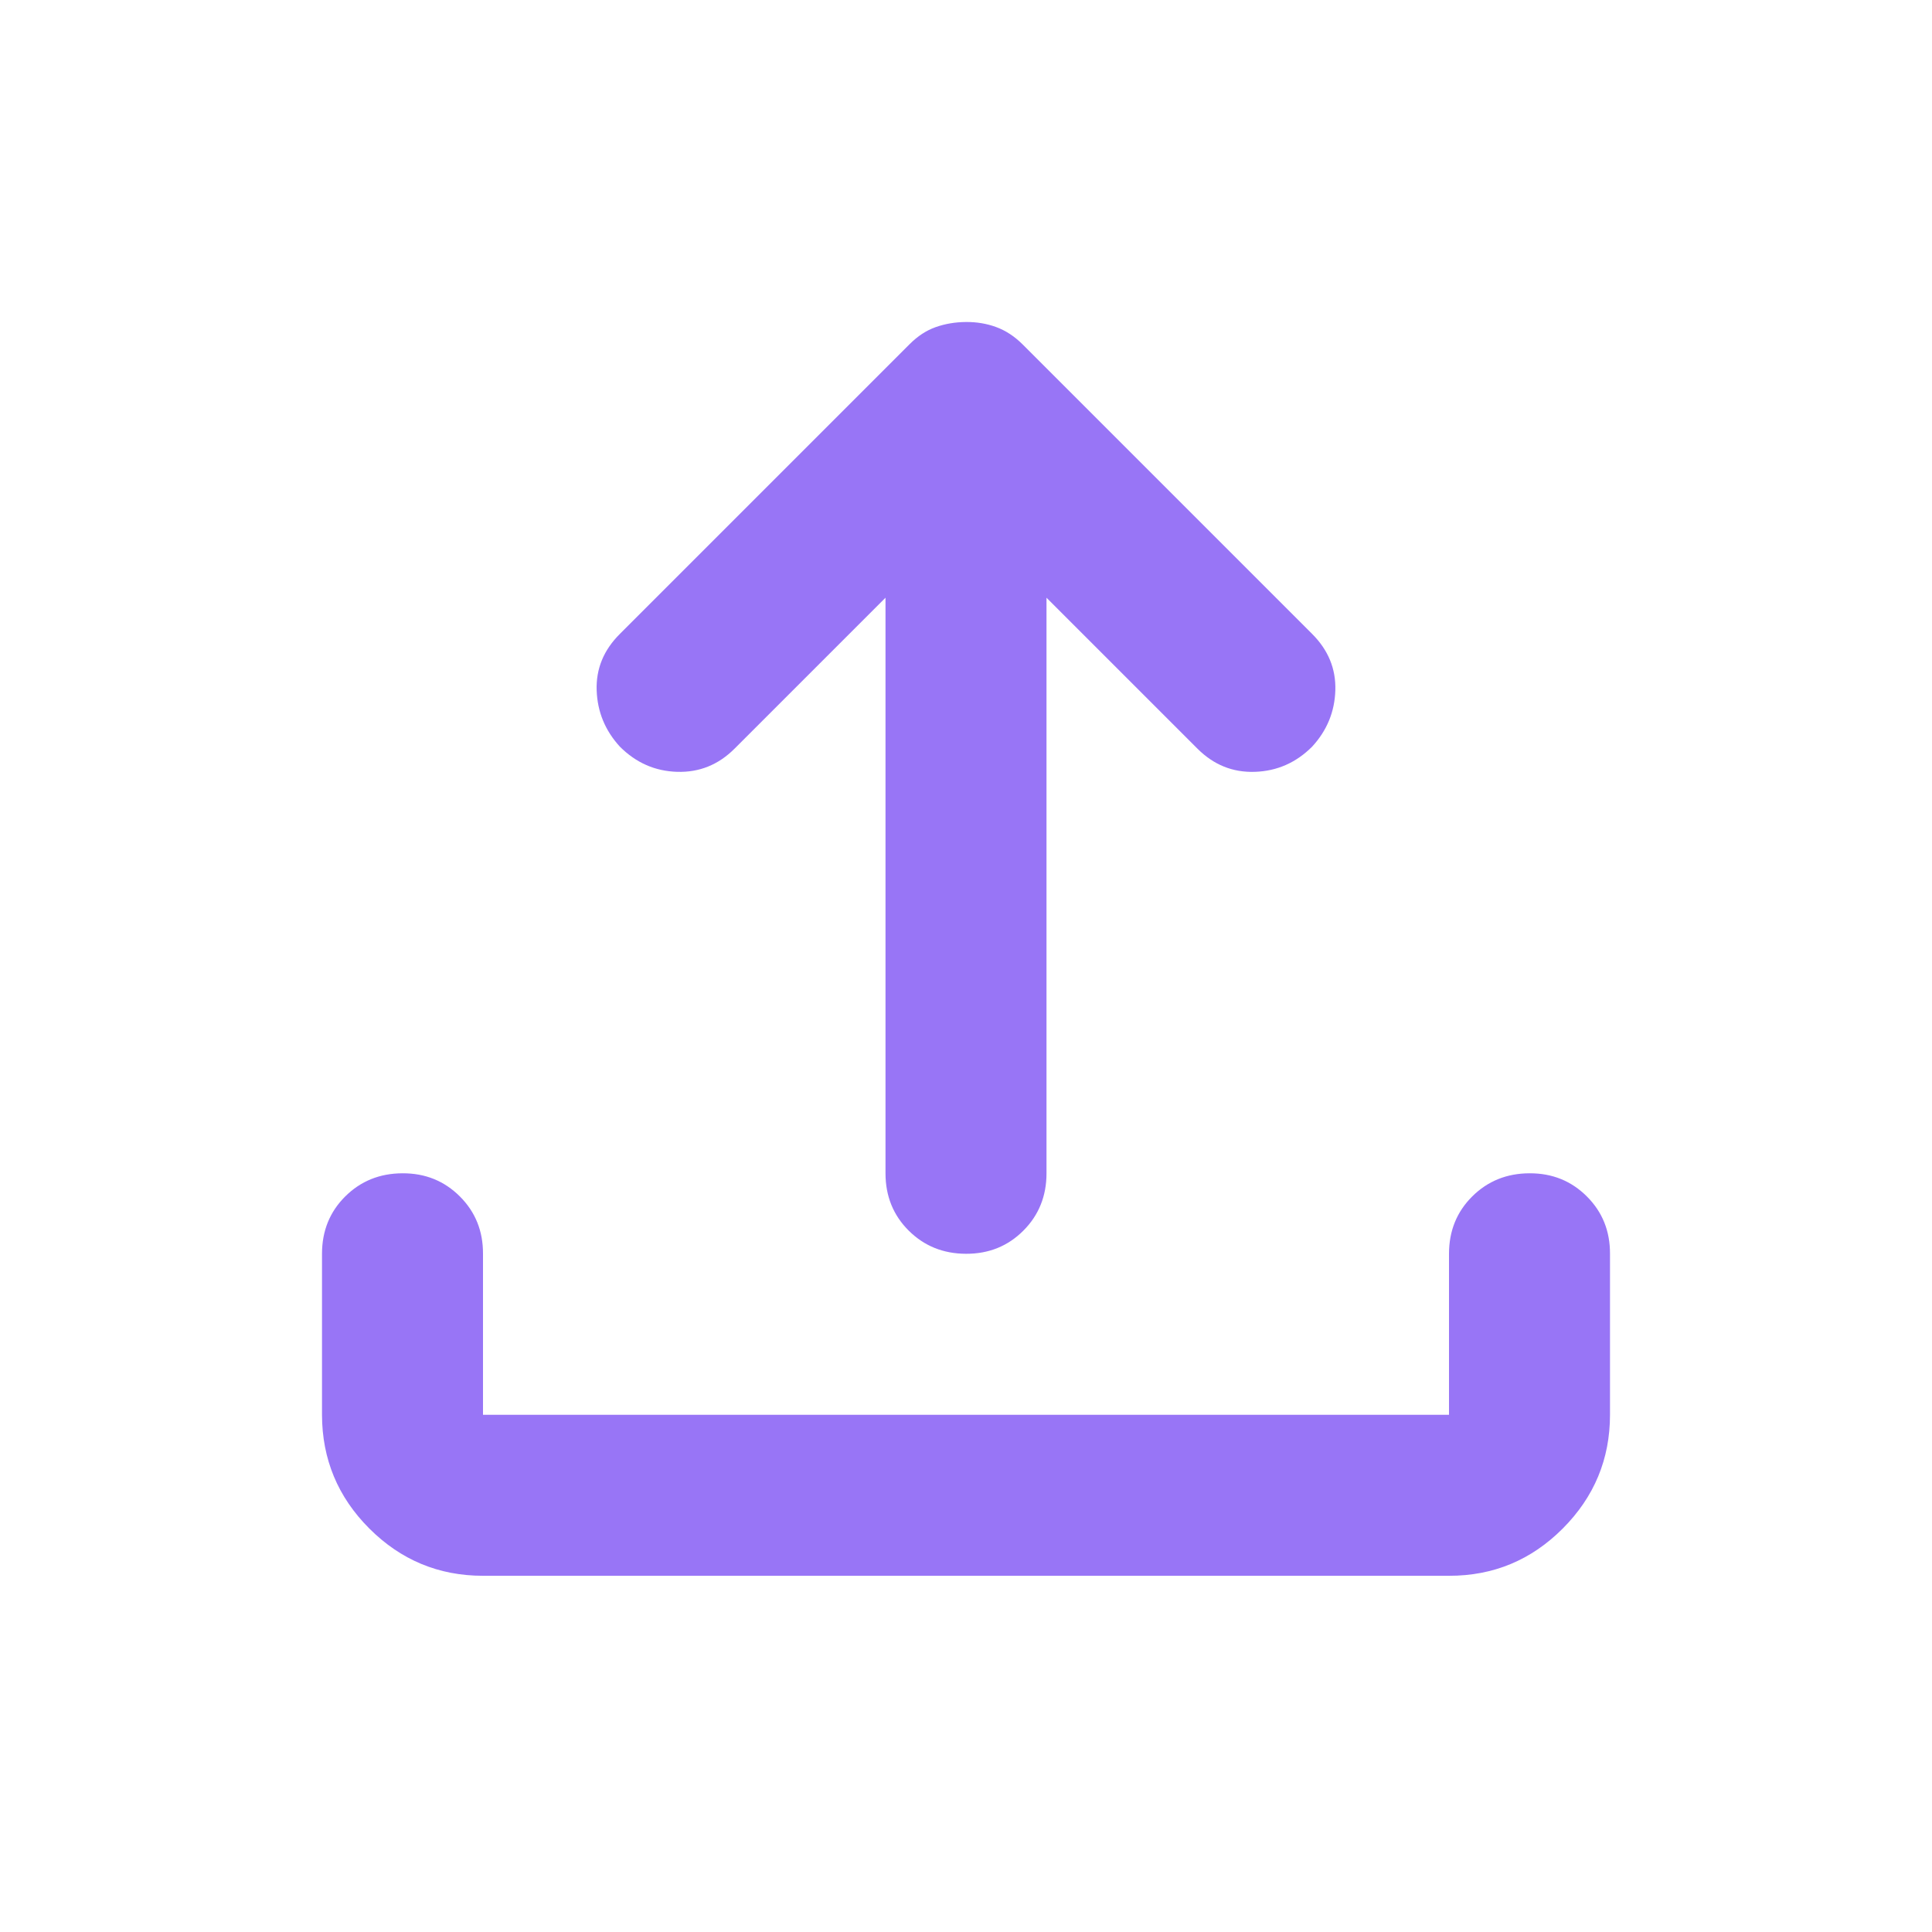 <svg width="24" height="24" viewBox="0 0 24 24" fill="none" xmlns="http://www.w3.org/2000/svg">
<path d="M6 19.575C5.45 19.575 4.979 19.379 4.588 18.988C4.197 18.597 4.001 18.126 4 17.575V15.575C4 15.292 4.096 15.054 4.288 14.863C4.48 14.672 4.717 14.576 5 14.575C5.283 14.574 5.52 14.67 5.713 14.863C5.906 15.056 6.001 15.293 6 15.575V17.575H18V15.575C18 15.292 18.096 15.054 18.288 14.863C18.48 14.672 18.717 14.576 19 14.575C19.283 14.574 19.52 14.67 19.713 14.863C19.906 15.056 20.001 15.293 20 15.575V17.575C20 18.125 19.804 18.596 19.413 18.988C19.022 19.38 18.551 19.576 18 19.575H6ZM11 7.425L9.125 9.3C8.925 9.5 8.688 9.596 8.413 9.588C8.138 9.58 7.901 9.476 7.7 9.275C7.517 9.075 7.421 8.842 7.412 8.575C7.403 8.308 7.499 8.075 7.7 7.875L11.3 4.275C11.4 4.175 11.508 4.104 11.625 4.063C11.742 4.022 11.867 4.001 12 4C12.133 3.999 12.258 4.02 12.375 4.063C12.492 4.106 12.6 4.176 12.7 4.275L16.3 7.875C16.5 8.075 16.596 8.308 16.588 8.575C16.58 8.842 16.484 9.075 16.3 9.275C16.1 9.475 15.863 9.579 15.588 9.588C15.313 9.597 15.076 9.501 14.875 9.3L13 7.425V14.575C13 14.858 12.904 15.096 12.712 15.288C12.52 15.48 12.283 15.576 12 15.575C11.717 15.574 11.48 15.478 11.288 15.287C11.096 15.096 11 14.858 11 14.575V7.425Z" fill="#9875F6"/>
</svg>
